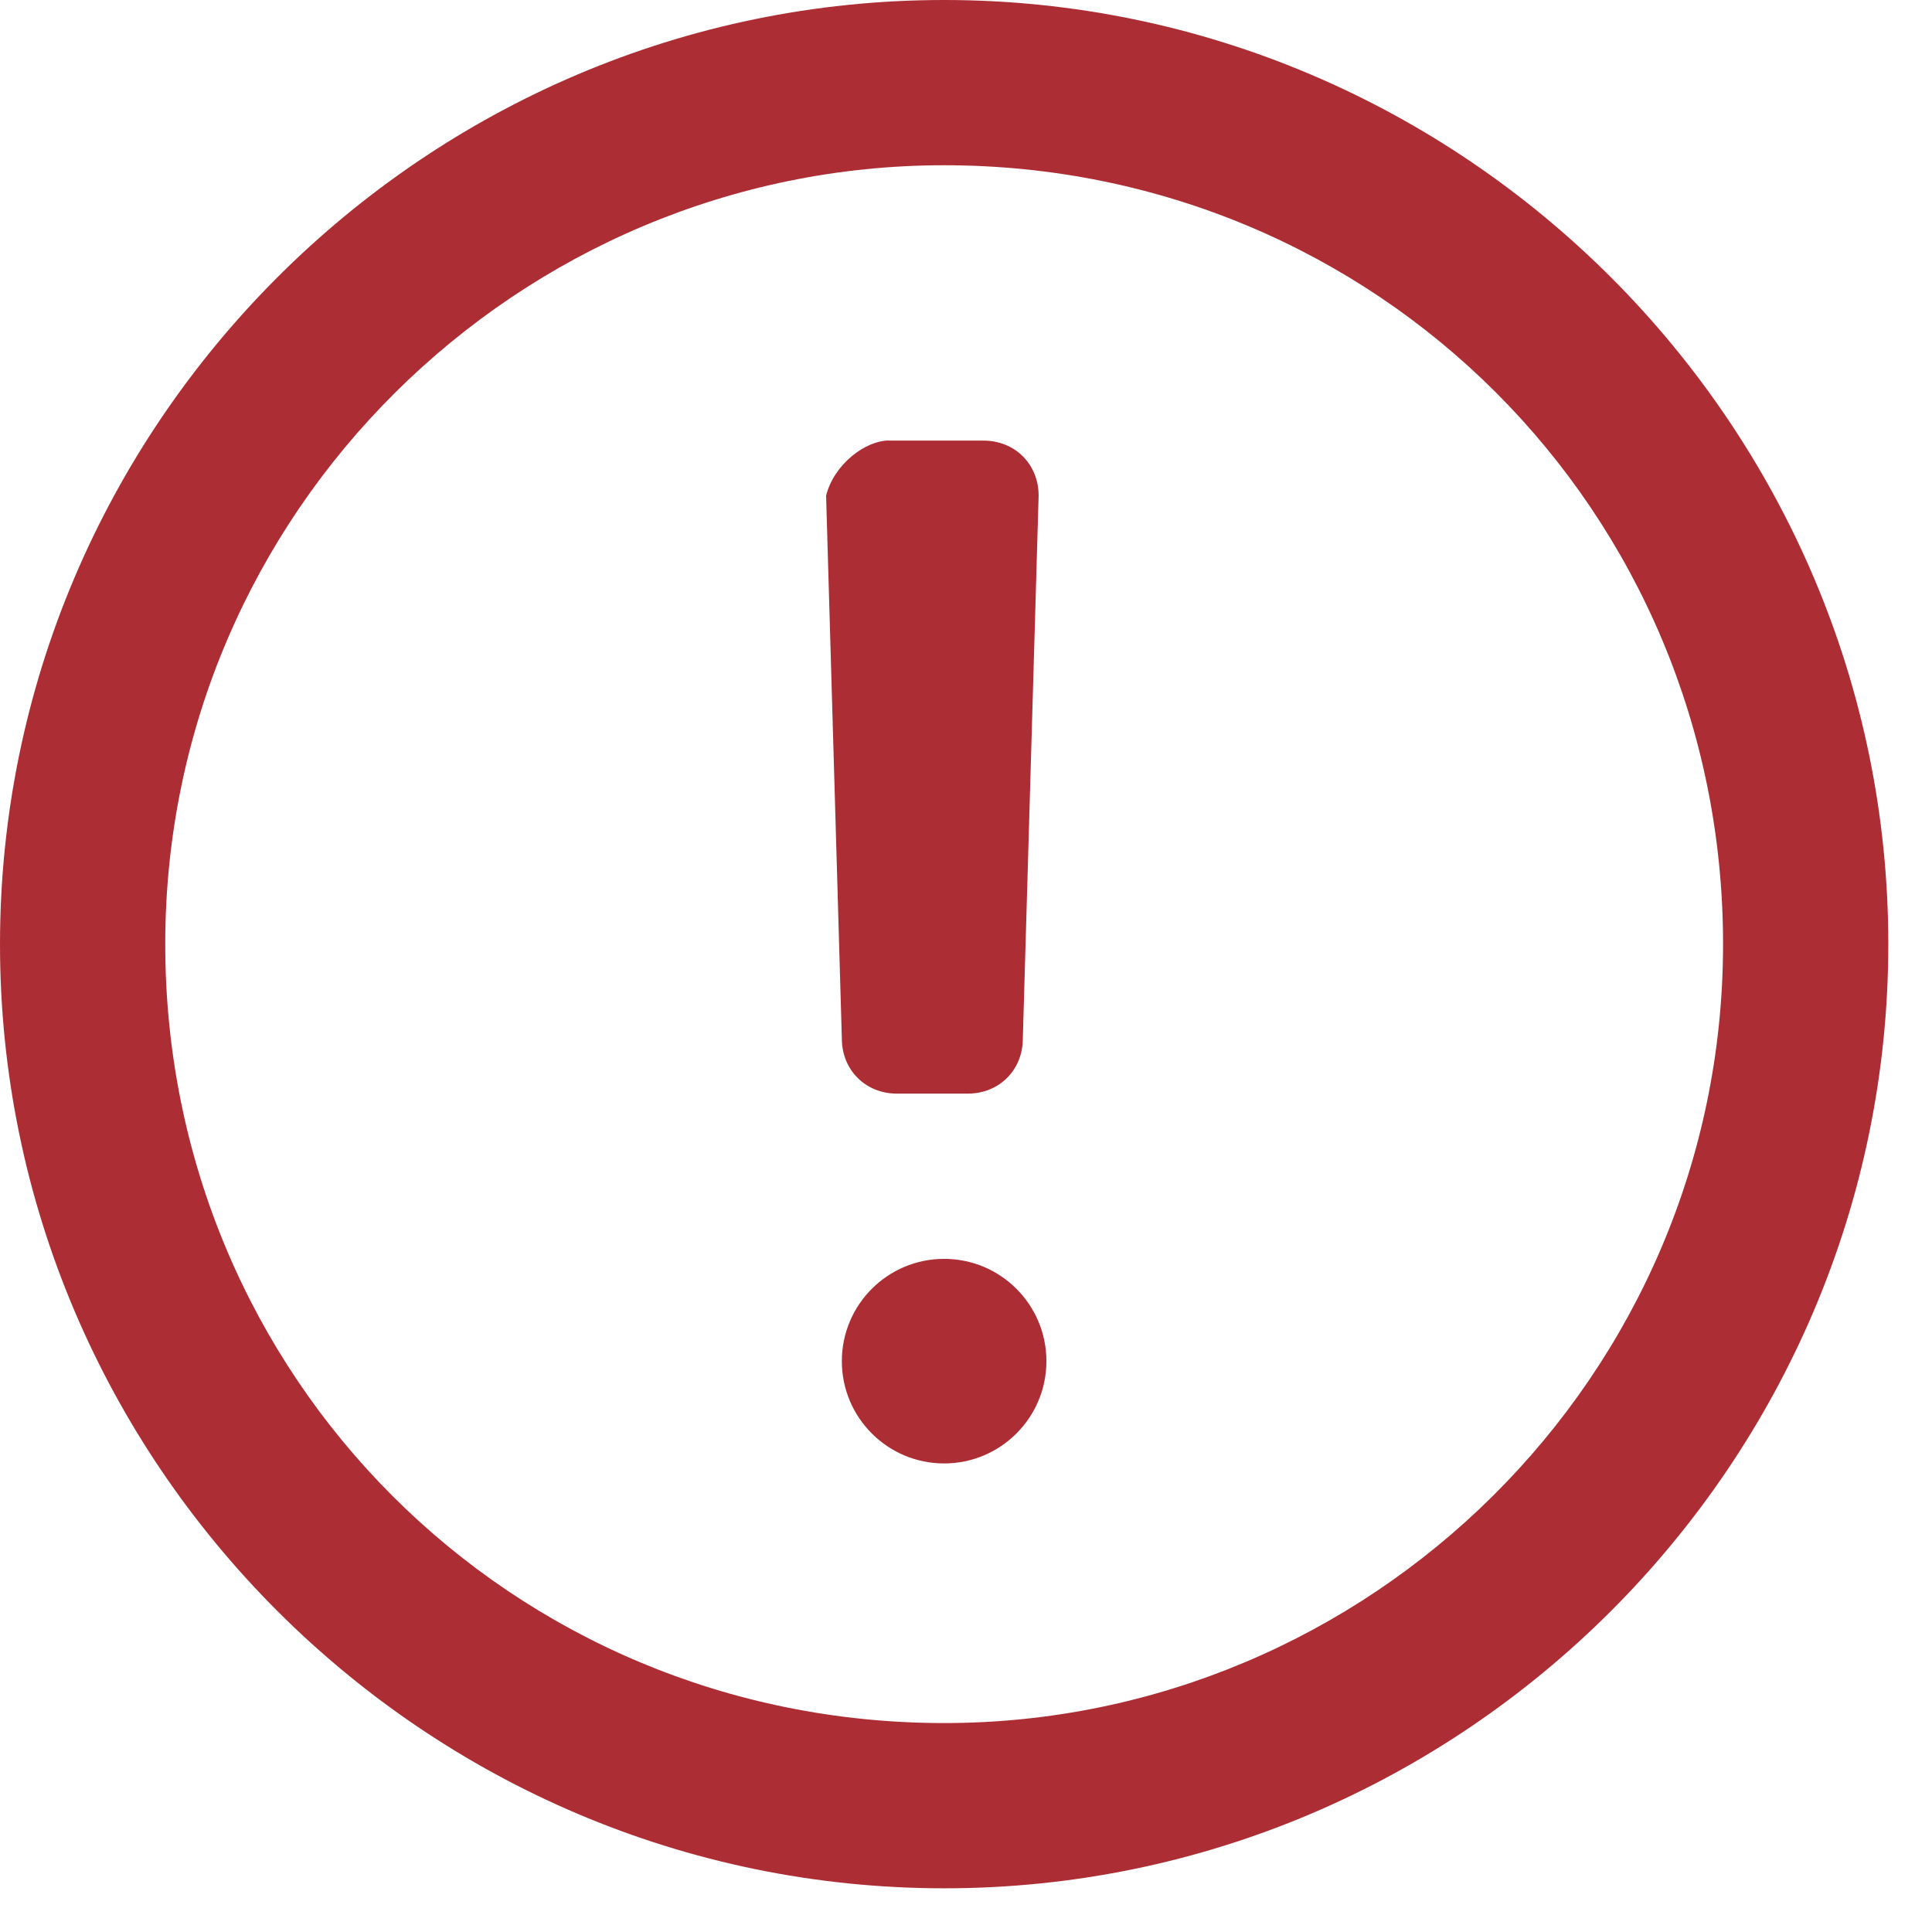 <svg width="34" height="34" viewBox="0 0 34 34" xmlns="http://www.w3.org/2000/svg"><title>icon / alert / med / grey</title><g fill="none" fill-rule="evenodd"><path d="M16.615 0c9.14 0 16.616 7.477 16.616 16.615 0 9.14-7.474 16.616-16.613 16.616C7.477 33.23 0 25.757 0 16.618 0 7.477 7.477 0 16.615 0zm0 30.323c7.477 0 13.708-6.092 13.708-13.708C30.323 9 24.23 2.908 16.615 2.908 9.138 2.908 2.908 9 2.908 16.615c0 7.616 6.092 13.708 13.707 13.708z" fill="#ac2d34"/><path d="M15.923 23.123h1.246v1.8h-1.25v-1.8zm-.277-14.4h1.662l-.277 9.554h-1.243l-.14-9.554z" fill="#999"/><path d="M15.646 7.754h1.662c.554 0 .97.415.97.97L18 18.276c0 .554-.415.97-.97.97h-1.245c-.554 0-.97-.416-.97-.97l-.277-9.554c.14-.554.693-.97 1.108-.97z" fill="#ac2d34"/><ellipse cx="2.769" cy="1.8" rx="1.8" ry="1.8" transform="translate(13.846 22.154)" fill="#ac2d34"/></g></svg>